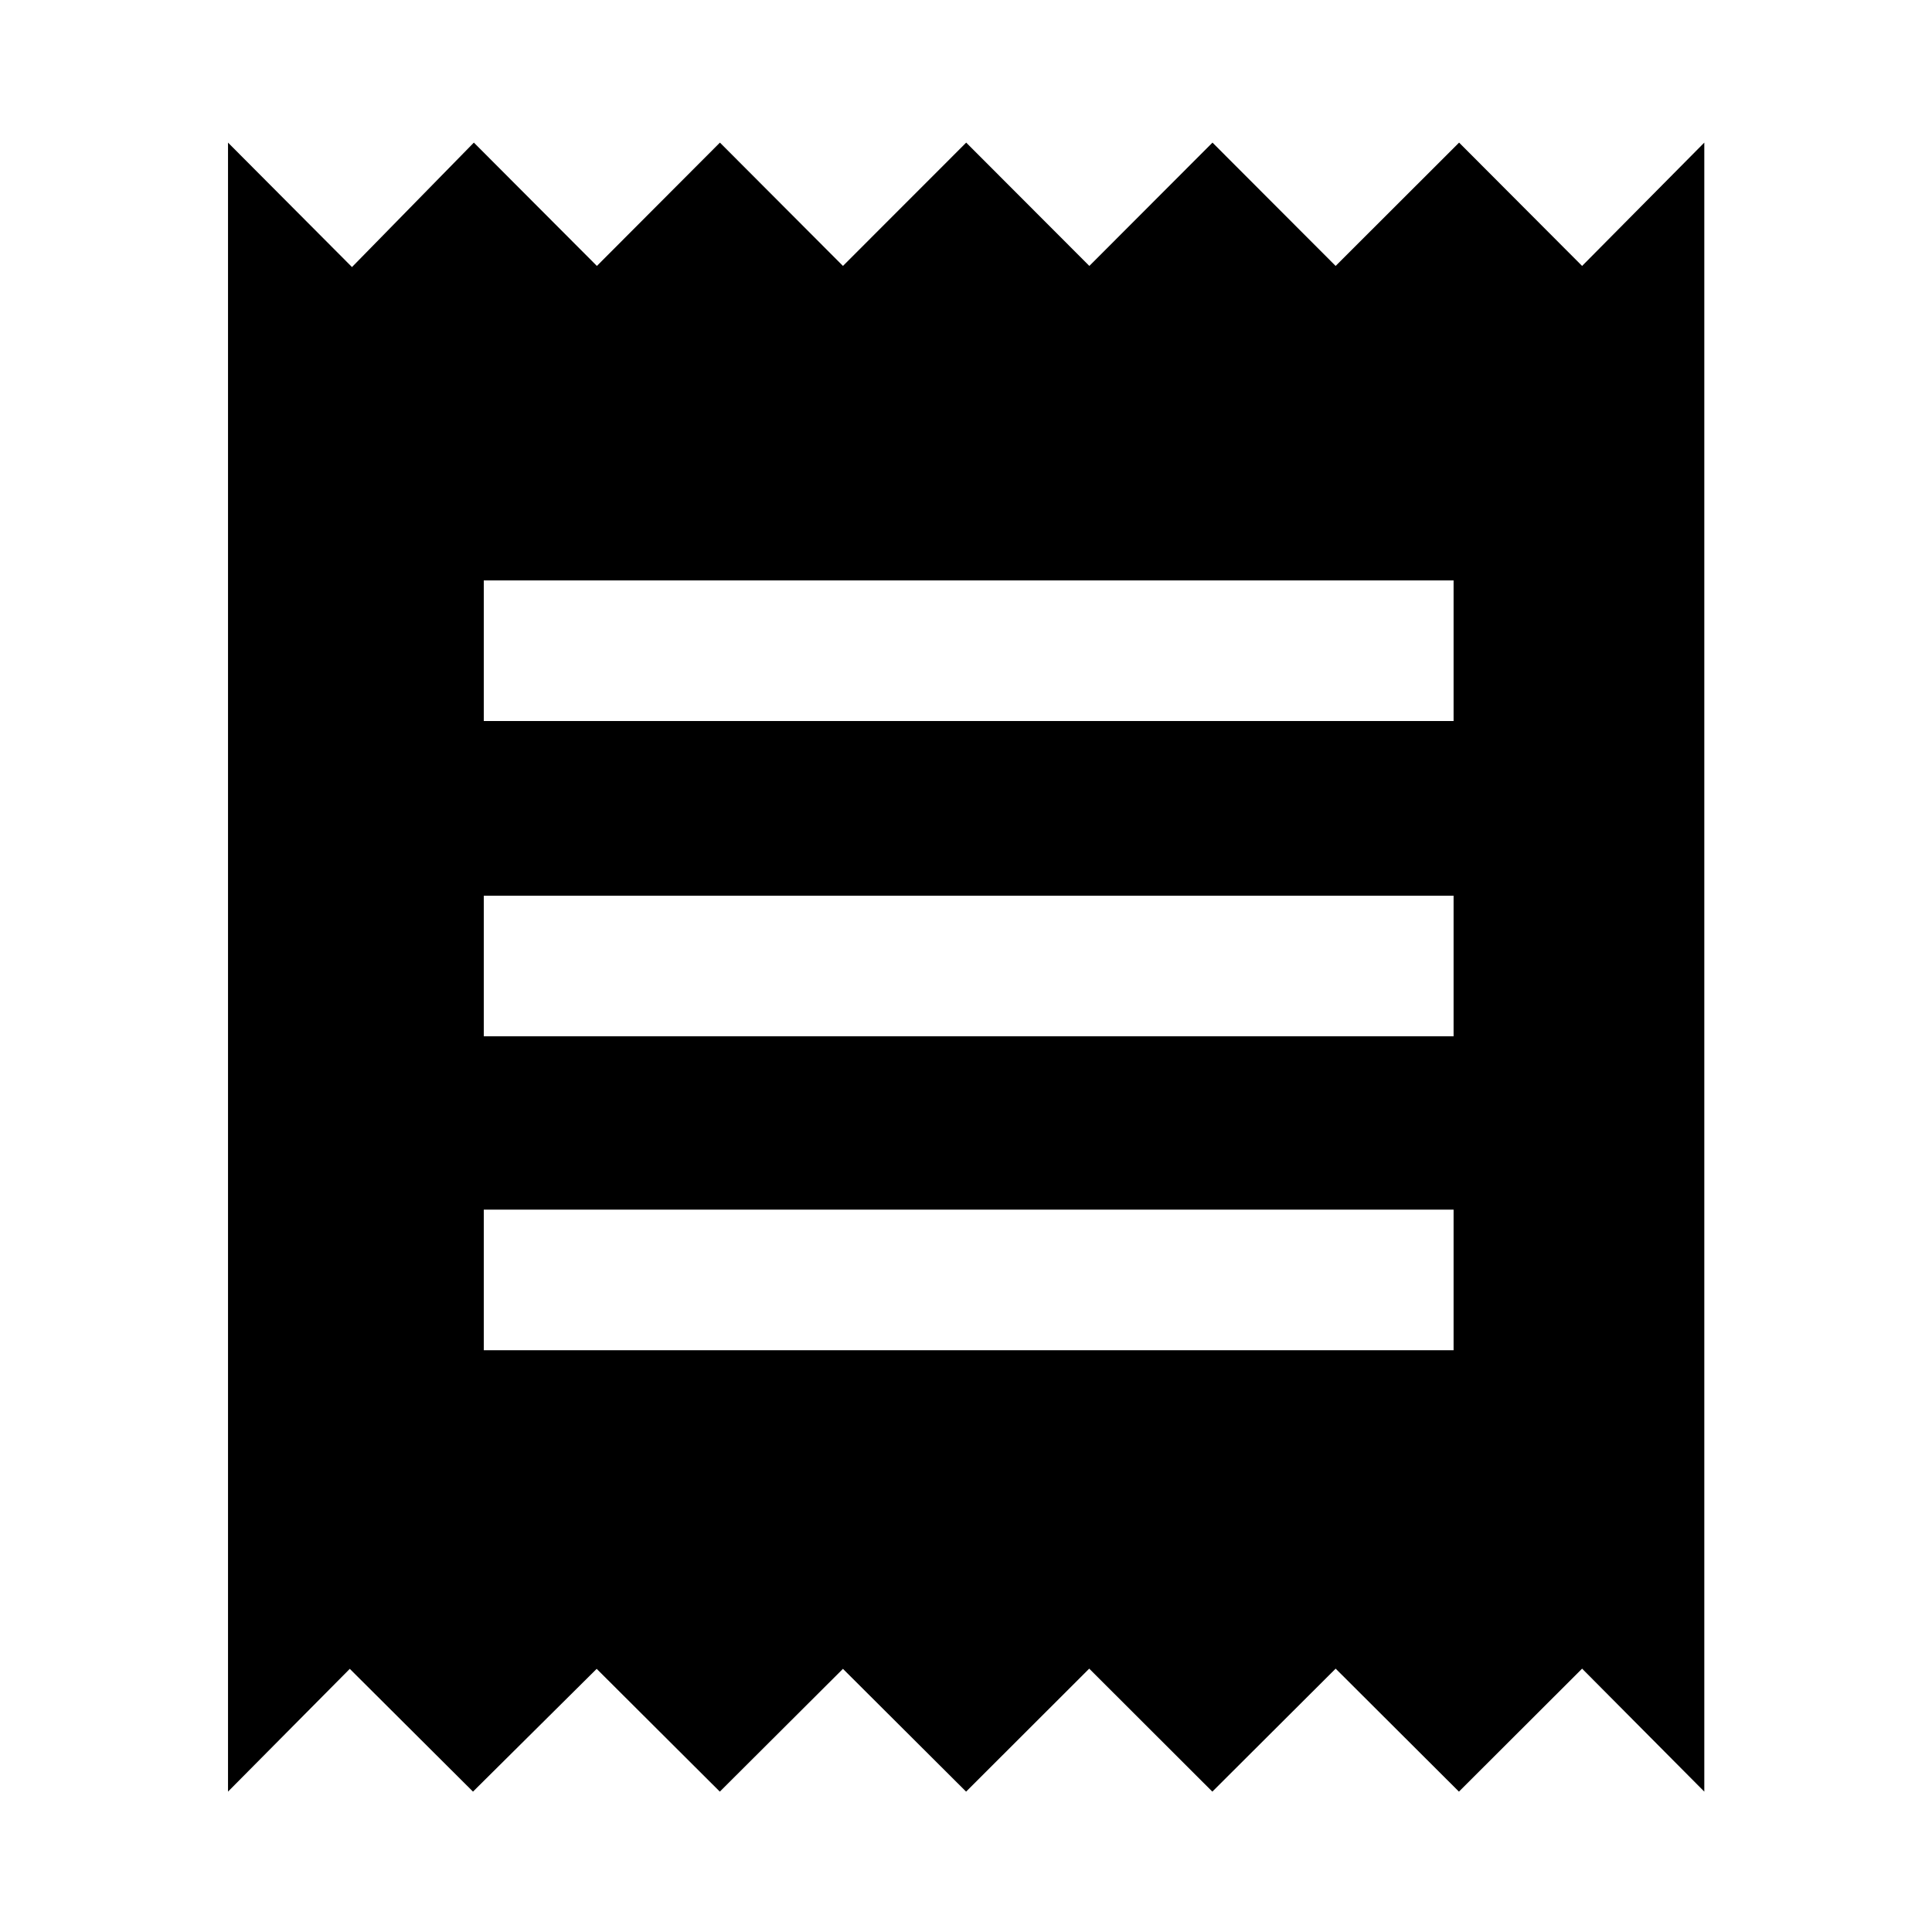 <svg xmlns="http://www.w3.org/2000/svg" height="40" viewBox="0 -960 960 960" width="40"><path d="M113.3-69.75v-819.39l61.6 61.84 60.56-61.84 61.13 61.28 61.14-61.28 61.13 61.28 61.24-61.28 61.19 61.28 61.19-61.28 61.19 61.28 61.35-61.28 61.12 61.28 60.72-61.28v819.39l-60.72-61.11-61.2 61.11-61.26-61.11-61.27 61.11-61.18-61.11-61.18 61.11-61.19-61.01-61.18 61.01-61.19-61.01-61.46 61.01-61.22-61.01-60.51 61.01Zm127.09-219.32h481.89v-69.86H240.39v69.86Zm0-156h481.89v-69.86H240.39v69.86Zm0-156.67h481.89v-69.85H240.39v69.85Z"/></svg>